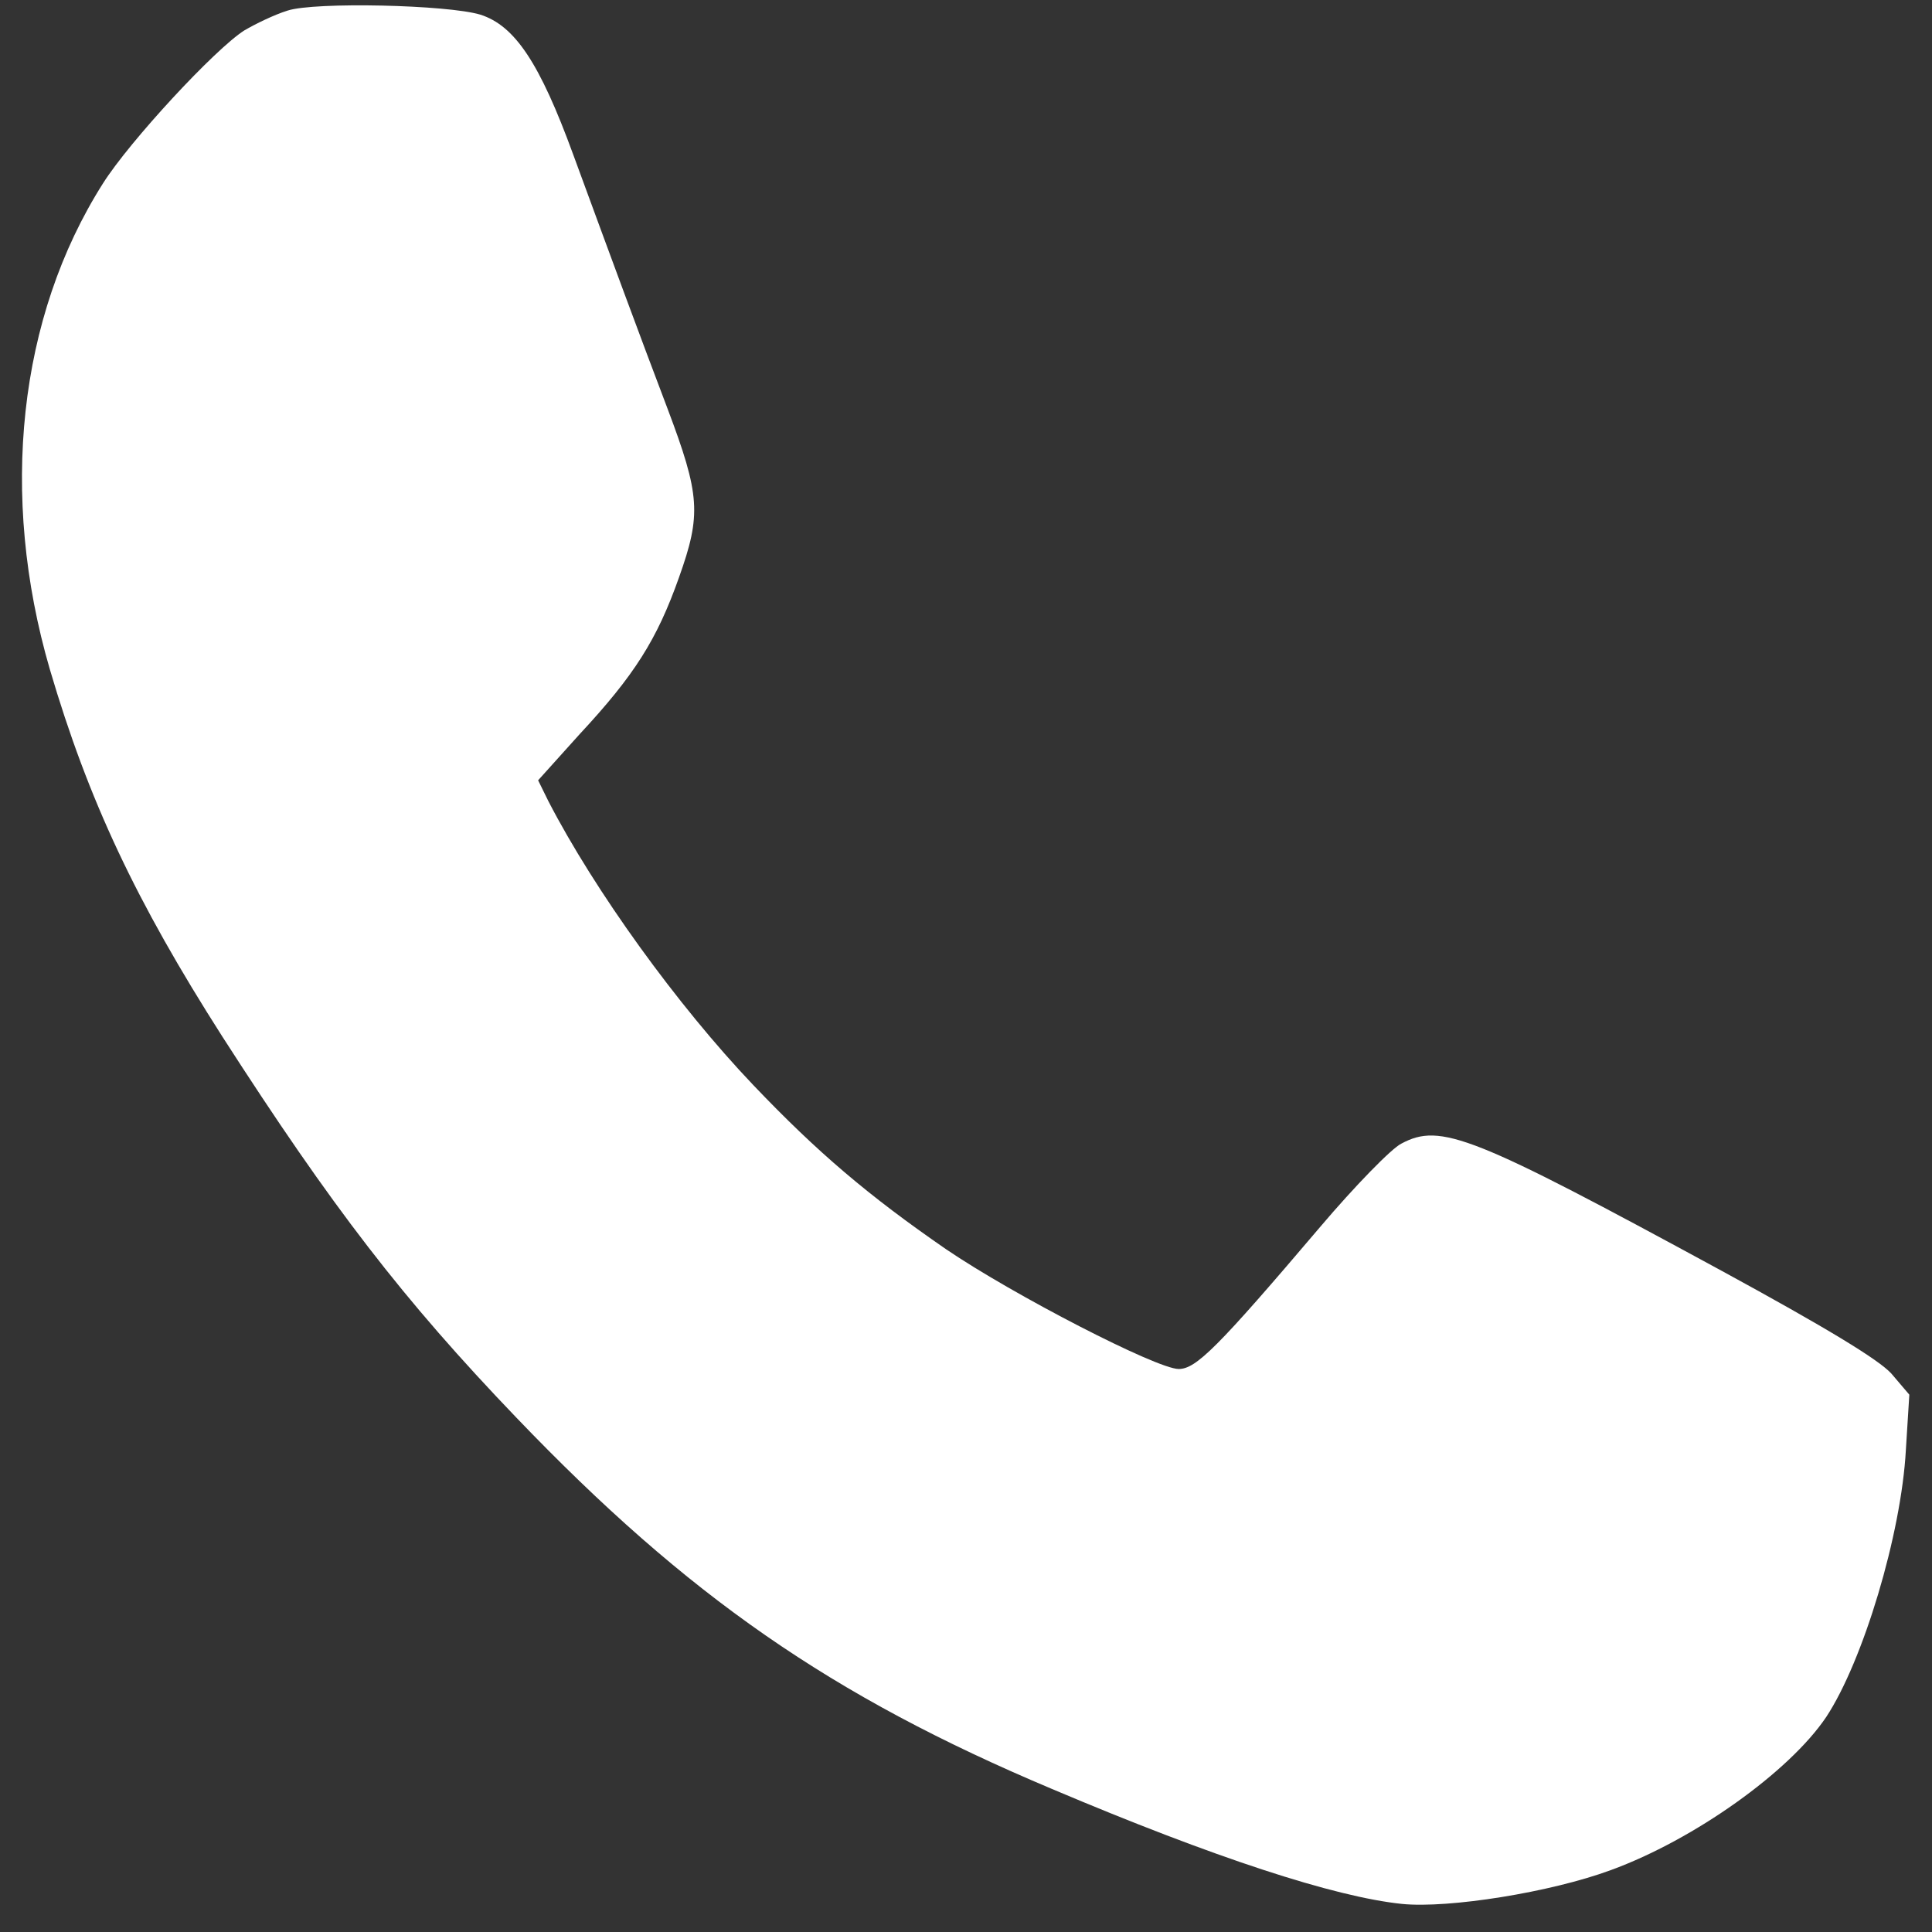 <svg width="34" height="34" viewBox="0 0 34 34" fill="none" xmlns="http://www.w3.org/2000/svg">
<rect x="0" y="0" width="34" height="34" fill="#333333" stroke="none"/>
<path d="M5.062 0.186C4.828 0.258 4.493 0.422 4.3 0.535C3.782 0.864 2.279 2.488 1.812 3.228C0.319 5.581 -0.016 8.716 0.877 11.779C1.558 14.091 2.391 15.859 3.914 18.244C5.844 21.245 7.093 22.869 9.094 24.955C12.1 28.09 14.629 29.847 18.509 31.481C21.373 32.694 23.485 33.383 24.673 33.506C25.496 33.588 27.294 33.301 28.35 32.91C29.812 32.376 31.488 31.183 32.138 30.217C32.788 29.231 33.459 27 33.54 25.52L33.601 24.544L33.286 24.174C33.062 23.927 32.148 23.372 30.3 22.365C25.913 19.981 25.354 19.755 24.663 20.125C24.491 20.207 23.841 20.875 23.231 21.594C21.423 23.722 21.048 24.092 20.743 24.092C20.357 24.092 17.828 22.786 16.65 21.985C15.279 21.039 14.385 20.279 13.258 19.097C11.917 17.689 10.465 15.674 9.652 14.102L9.47 13.732L10.201 12.92C11.166 11.882 11.562 11.255 11.948 10.165C12.344 9.055 12.323 8.716 11.745 7.185C11.226 5.818 10.81 4.687 10.089 2.724C9.5 1.111 9.063 0.453 8.454 0.258C7.875 0.083 5.539 0.031 5.062 0.186Z" fill="white"/>
</svg>
